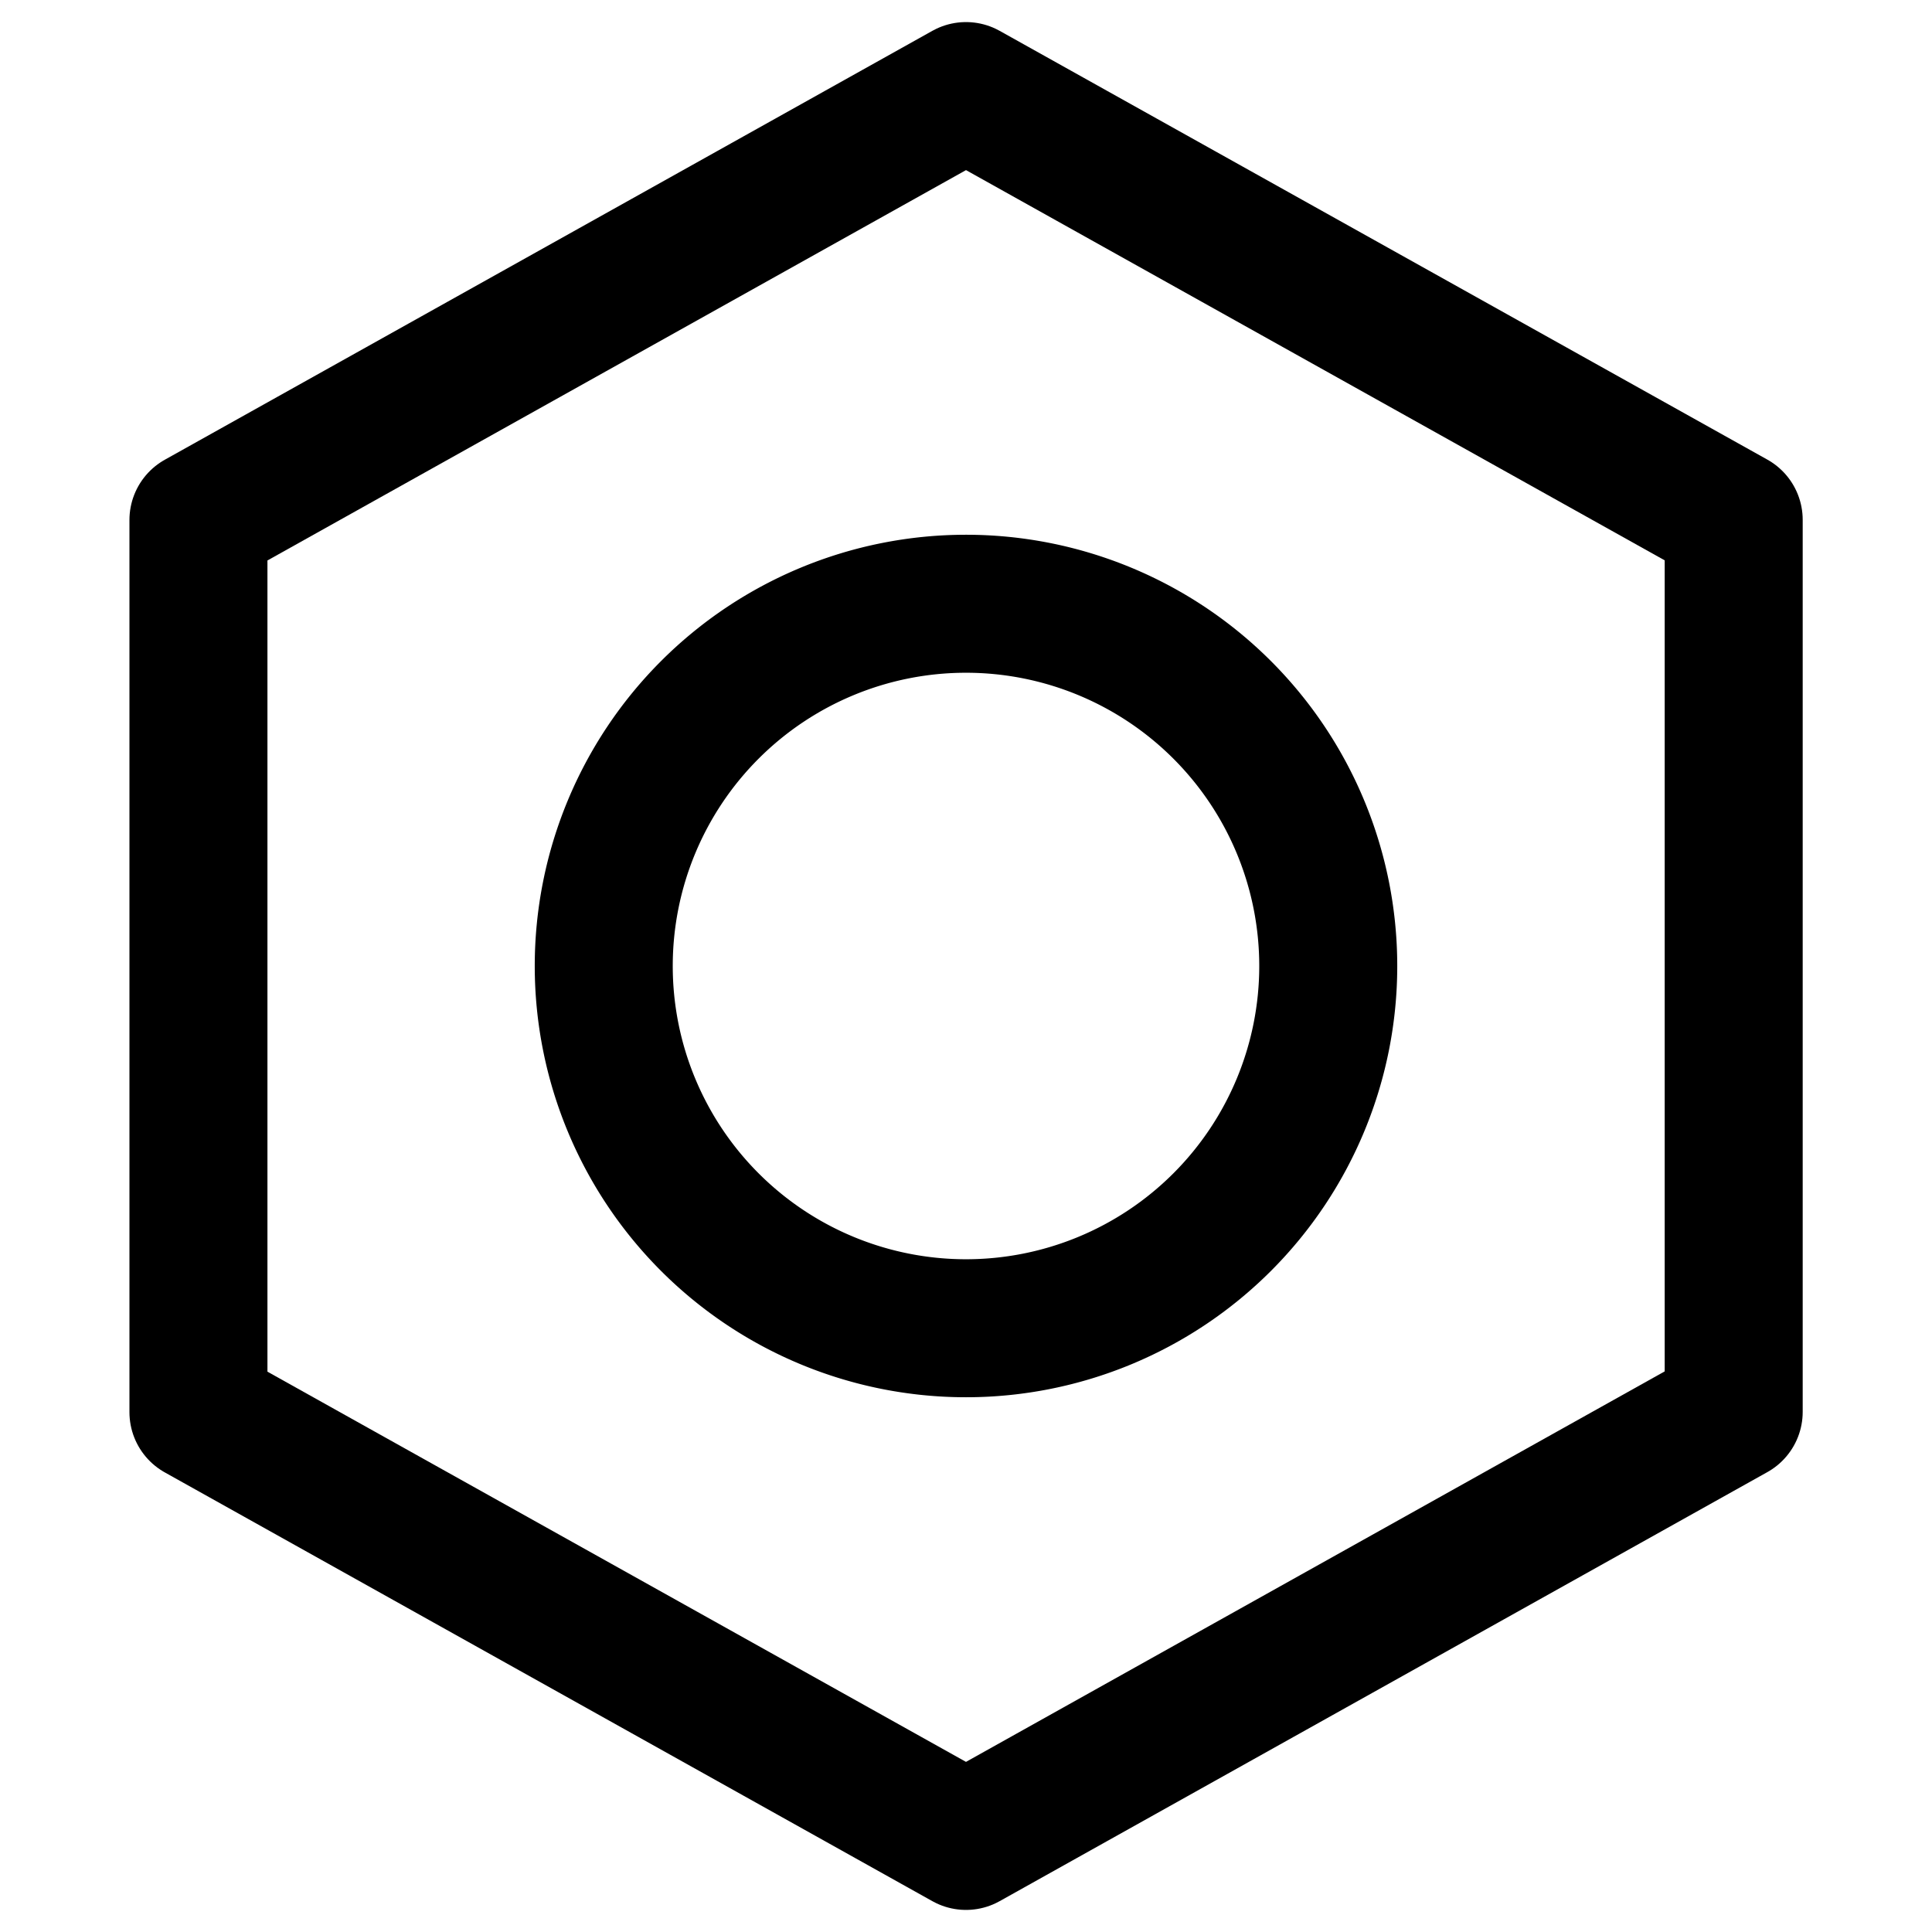 <svg focusable="false" xmlns="http://www.w3.org/2000/svg" fill="none" role="img" aria-label="Icon" viewBox="0 0 14 14">
  <g stroke="currentColor">
    <path d="M1.438 3.768 7 .66l5.563 3.107v6.464L7 13.34l-5.562-3.107z" stroke-linecap="round" stroke-linejoin="round"/>
    <path d="M4.375 7a2.625 2.625 0 1 0 5.25 0 2.625 2.625 0 1 0-5.25 0"/>
  </g>
</svg>
